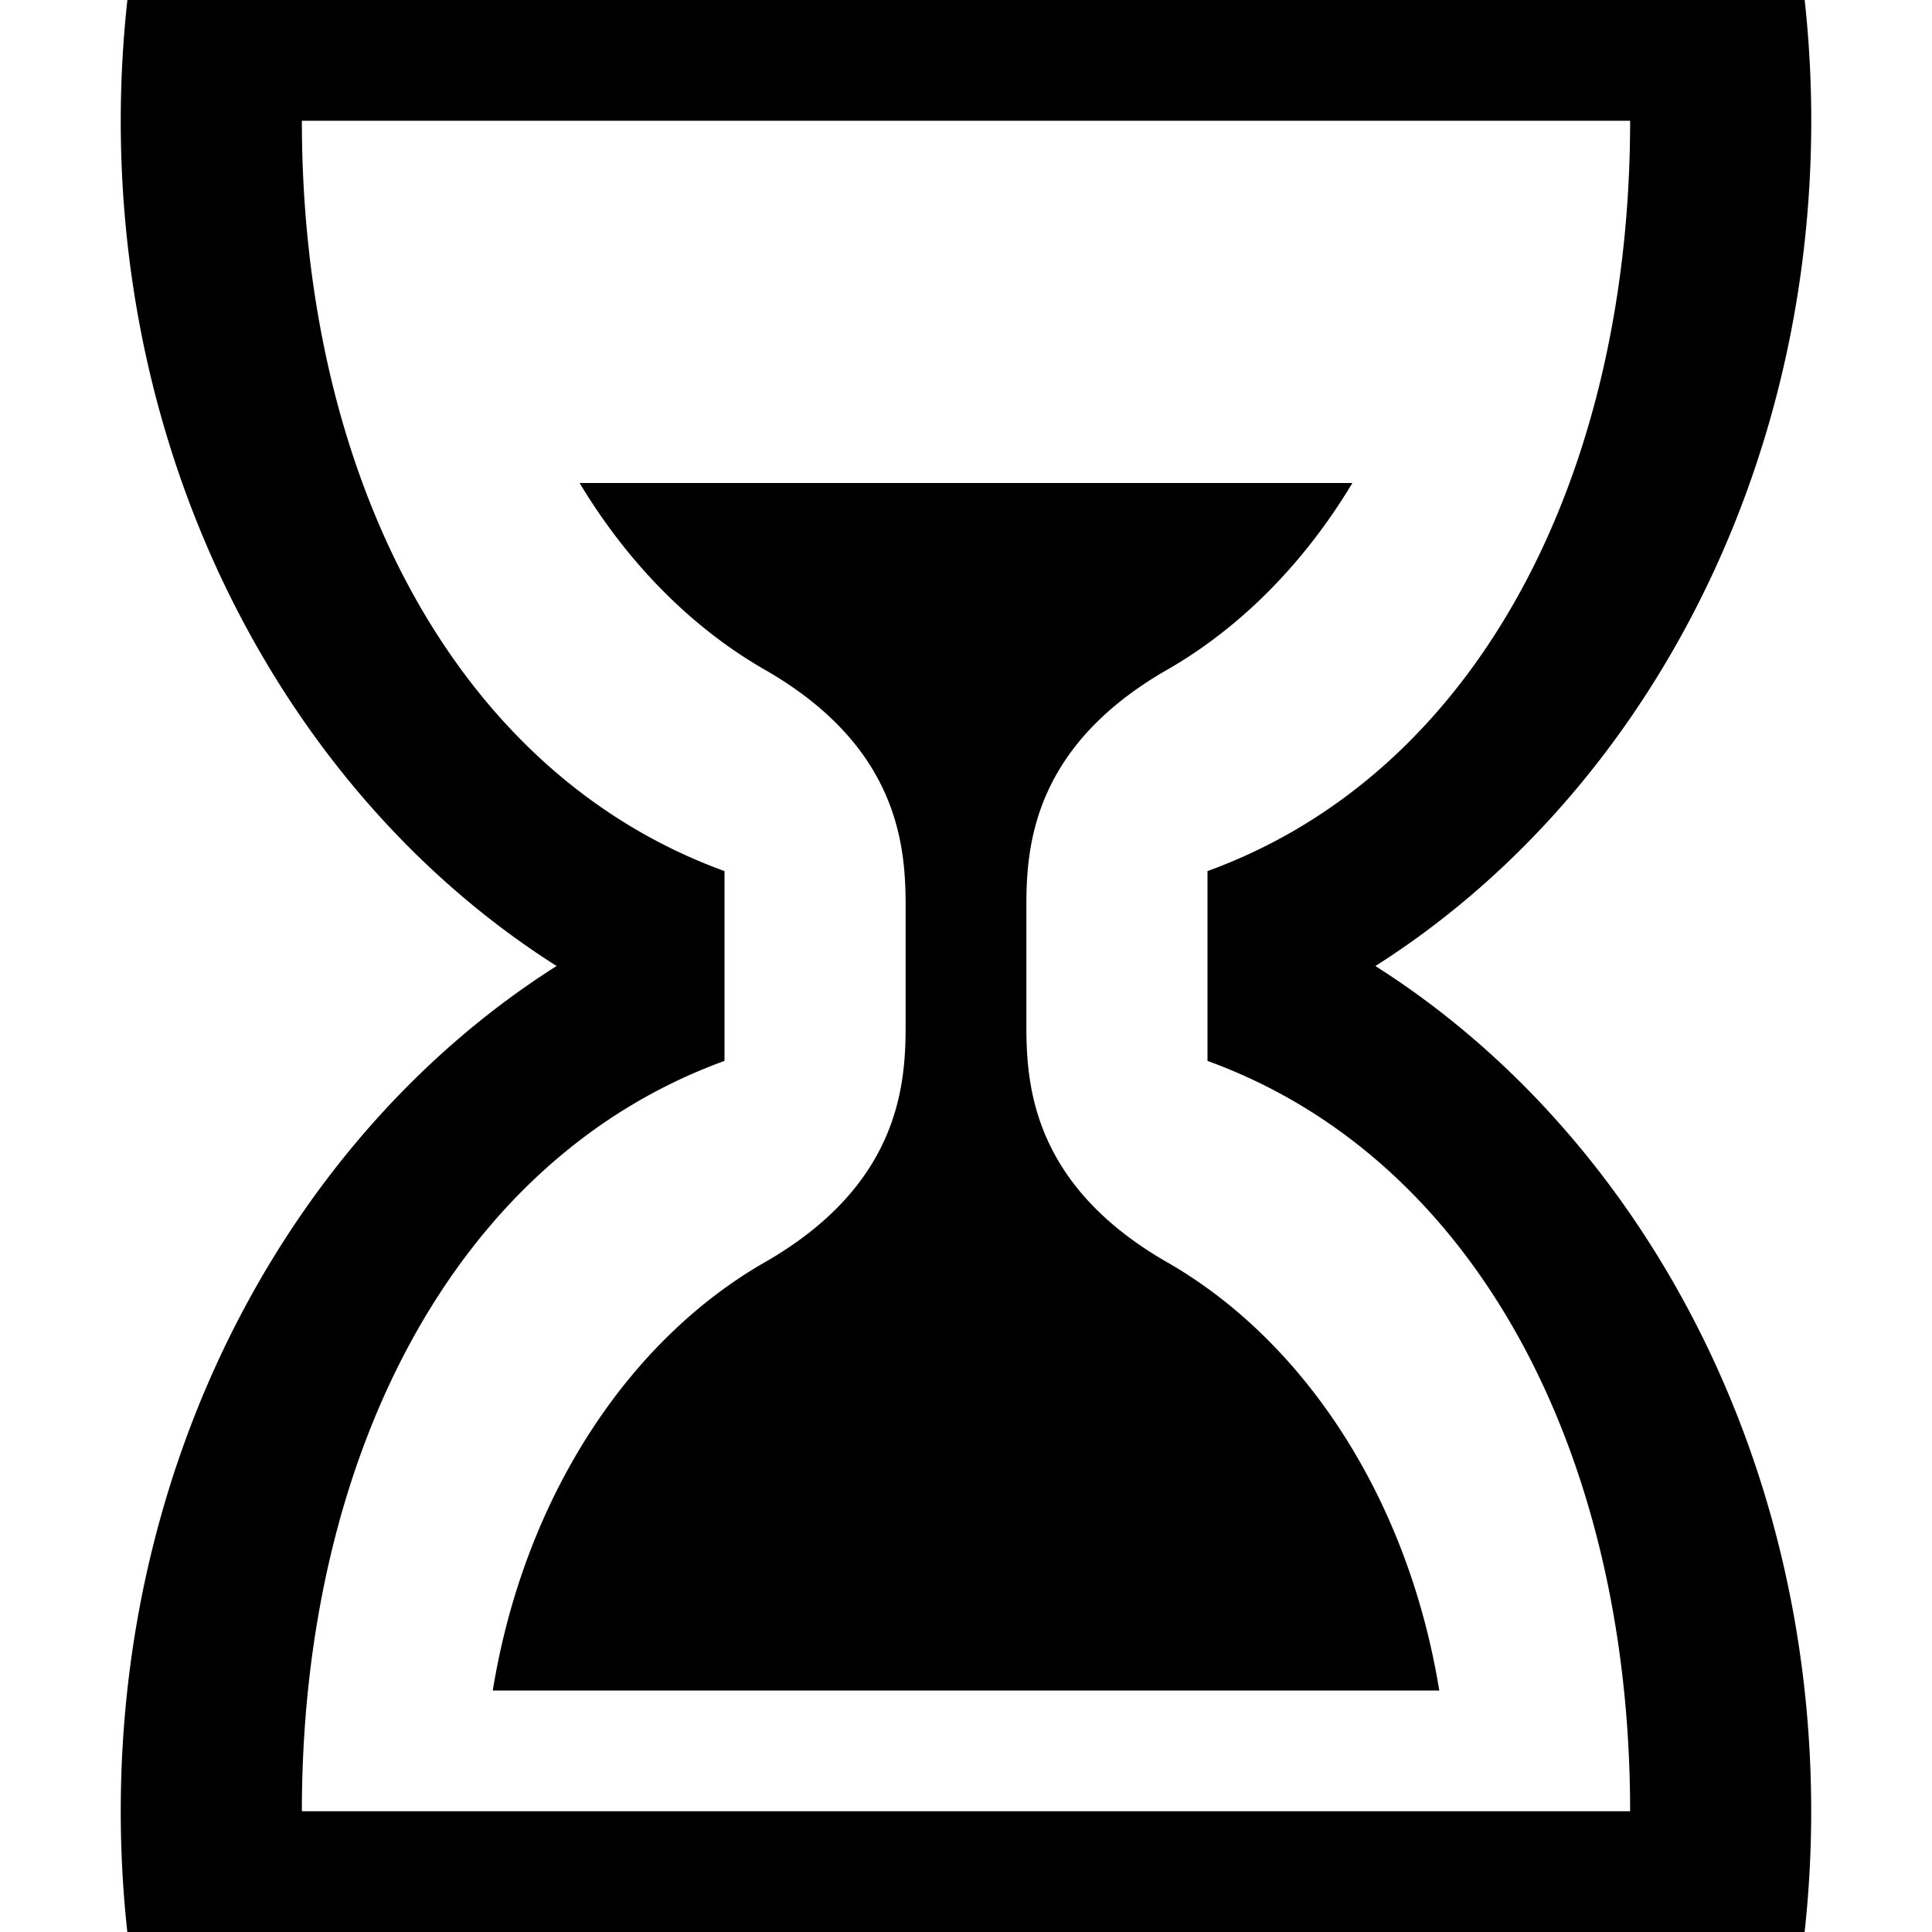 <svg xmlns="http://www.w3.org/2000/svg" width="32" height="32"><path d="M22.781 16C27.086 13.27 30 8.025 30 2c0-.677-.037-1.345-.109-2H2.11A18.42 18.42 0 0 0 2 2c0 6.025 2.914 11.27 7.219 14C4.914 18.73 2 23.975 2 30c0 .677.037 1.345.109 2H29.89c.072-.655.109-1.323.109-2 0-6.025-2.914-11.27-7.219-14zM5 30c0-5.841 2.505-10.794 7-12.428v-3.144C7.505 12.794 5 7.841 5 2h22c0 5.841-2.505 10.794-7 12.428v3.144c4.495 1.634 7 6.587 7 12.428H5zm14.363-9.075c-2.239-1.27-2.362-2.918-2.363-3.918V15c0-1 .119-2.654 2.367-3.927C20.57 10.374 21.611 9.313 22.4 8H9.6c.79 1.313 1.832 2.376 3.037 3.075 2.239 1.27 2.362 2.918 2.363 3.918V17c0 1-.119 2.654-2.367 3.927-2.27 1.318-3.96 3.928-4.471 7.073h15.677c-.512-3.147-2.204-5.758-4.476-7.075z"/></svg>